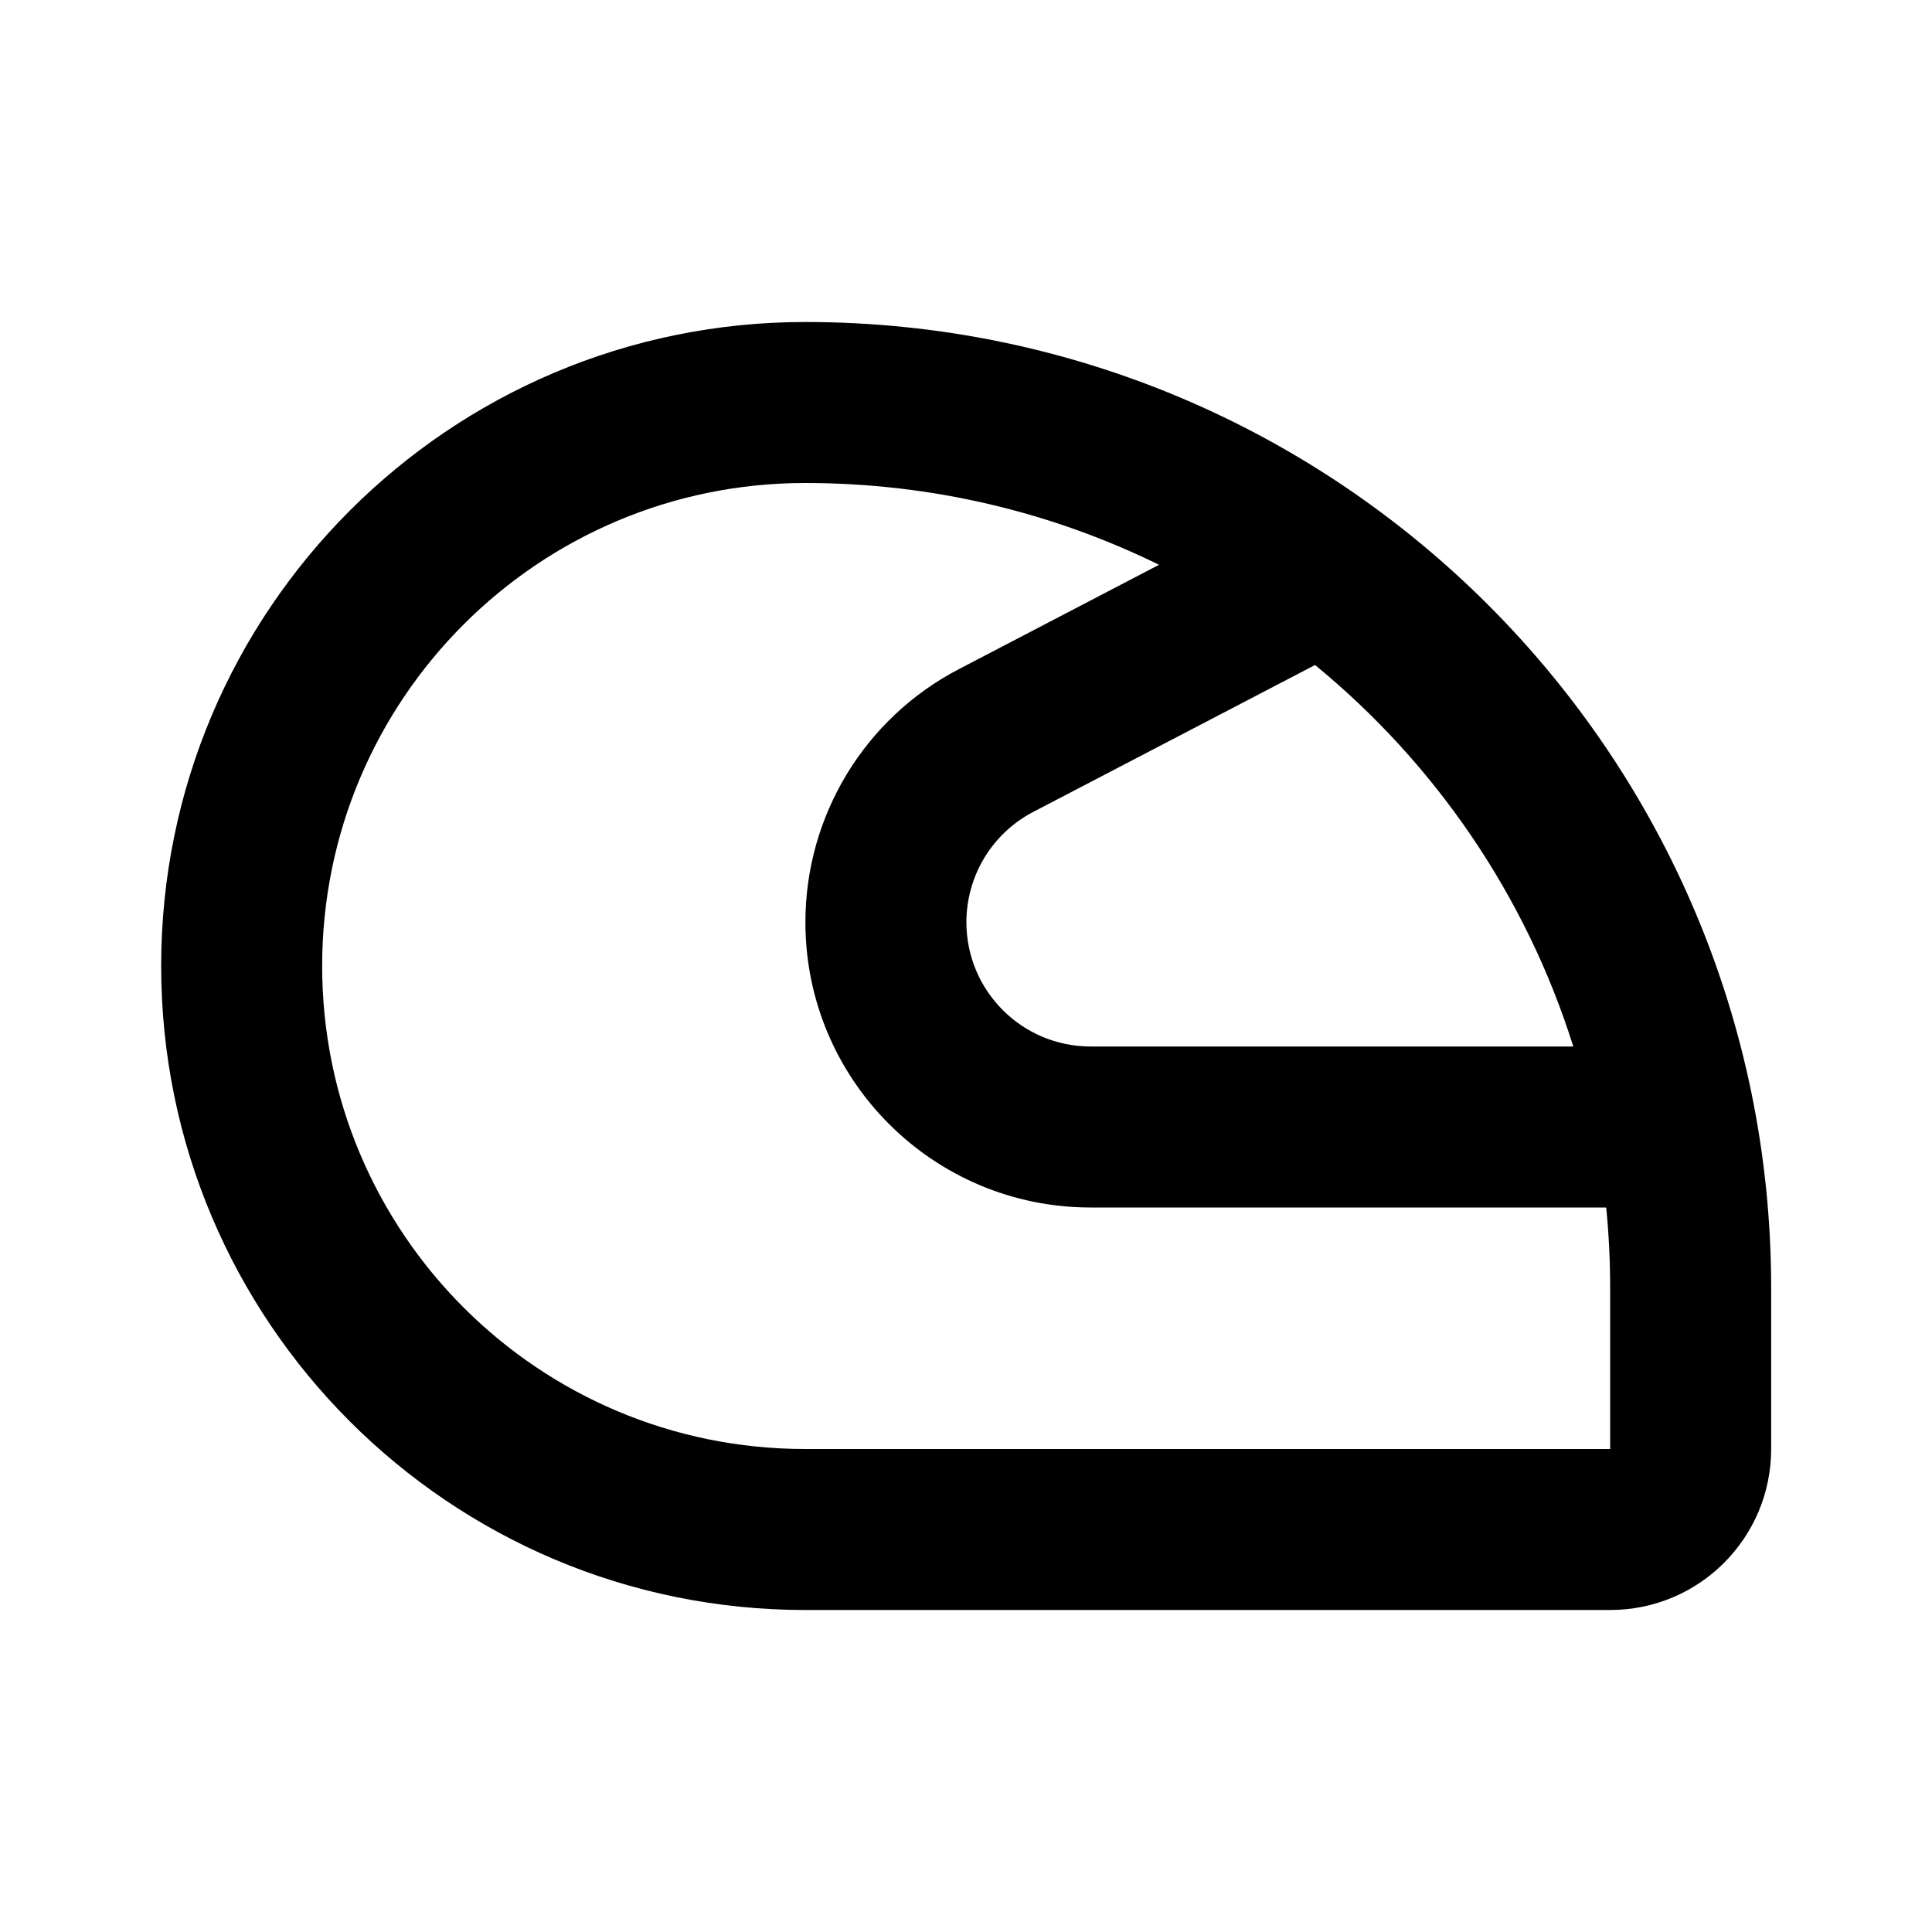 <svg width="24" height="24" viewBox="0 0 24 24" fill="none" xmlns="http://www.w3.org/2000/svg">
<path fill-rule="evenodd" clip-rule="evenodd" d="M22.002 16C22.002 9.373 16.629 4 10.002 4C5.584 4 2.002 7.582 2.002 12C2.002 16.418 5.584 20 10.002 20H20.002C21.107 20 22.002 19.105 22.002 18V16ZM10.002 18H20.002V16C20.002 15.662 19.985 15.329 19.953 15H13.549C11.591 15 10.005 13.413 10.005 11.456C10.005 10.135 10.739 8.923 11.91 8.313L14.398 7.016C13.071 6.365 11.579 6 10.002 6C6.688 6 4.002 8.686 4.002 12C4.002 15.314 6.688 18 10.002 18ZM19.544 13H13.549C12.696 13 12.005 12.309 12.005 11.456C12.005 10.88 12.325 10.352 12.835 10.086L16.336 8.261C17.824 9.481 18.954 11.121 19.544 13Z" fill="black"/>
</svg>
